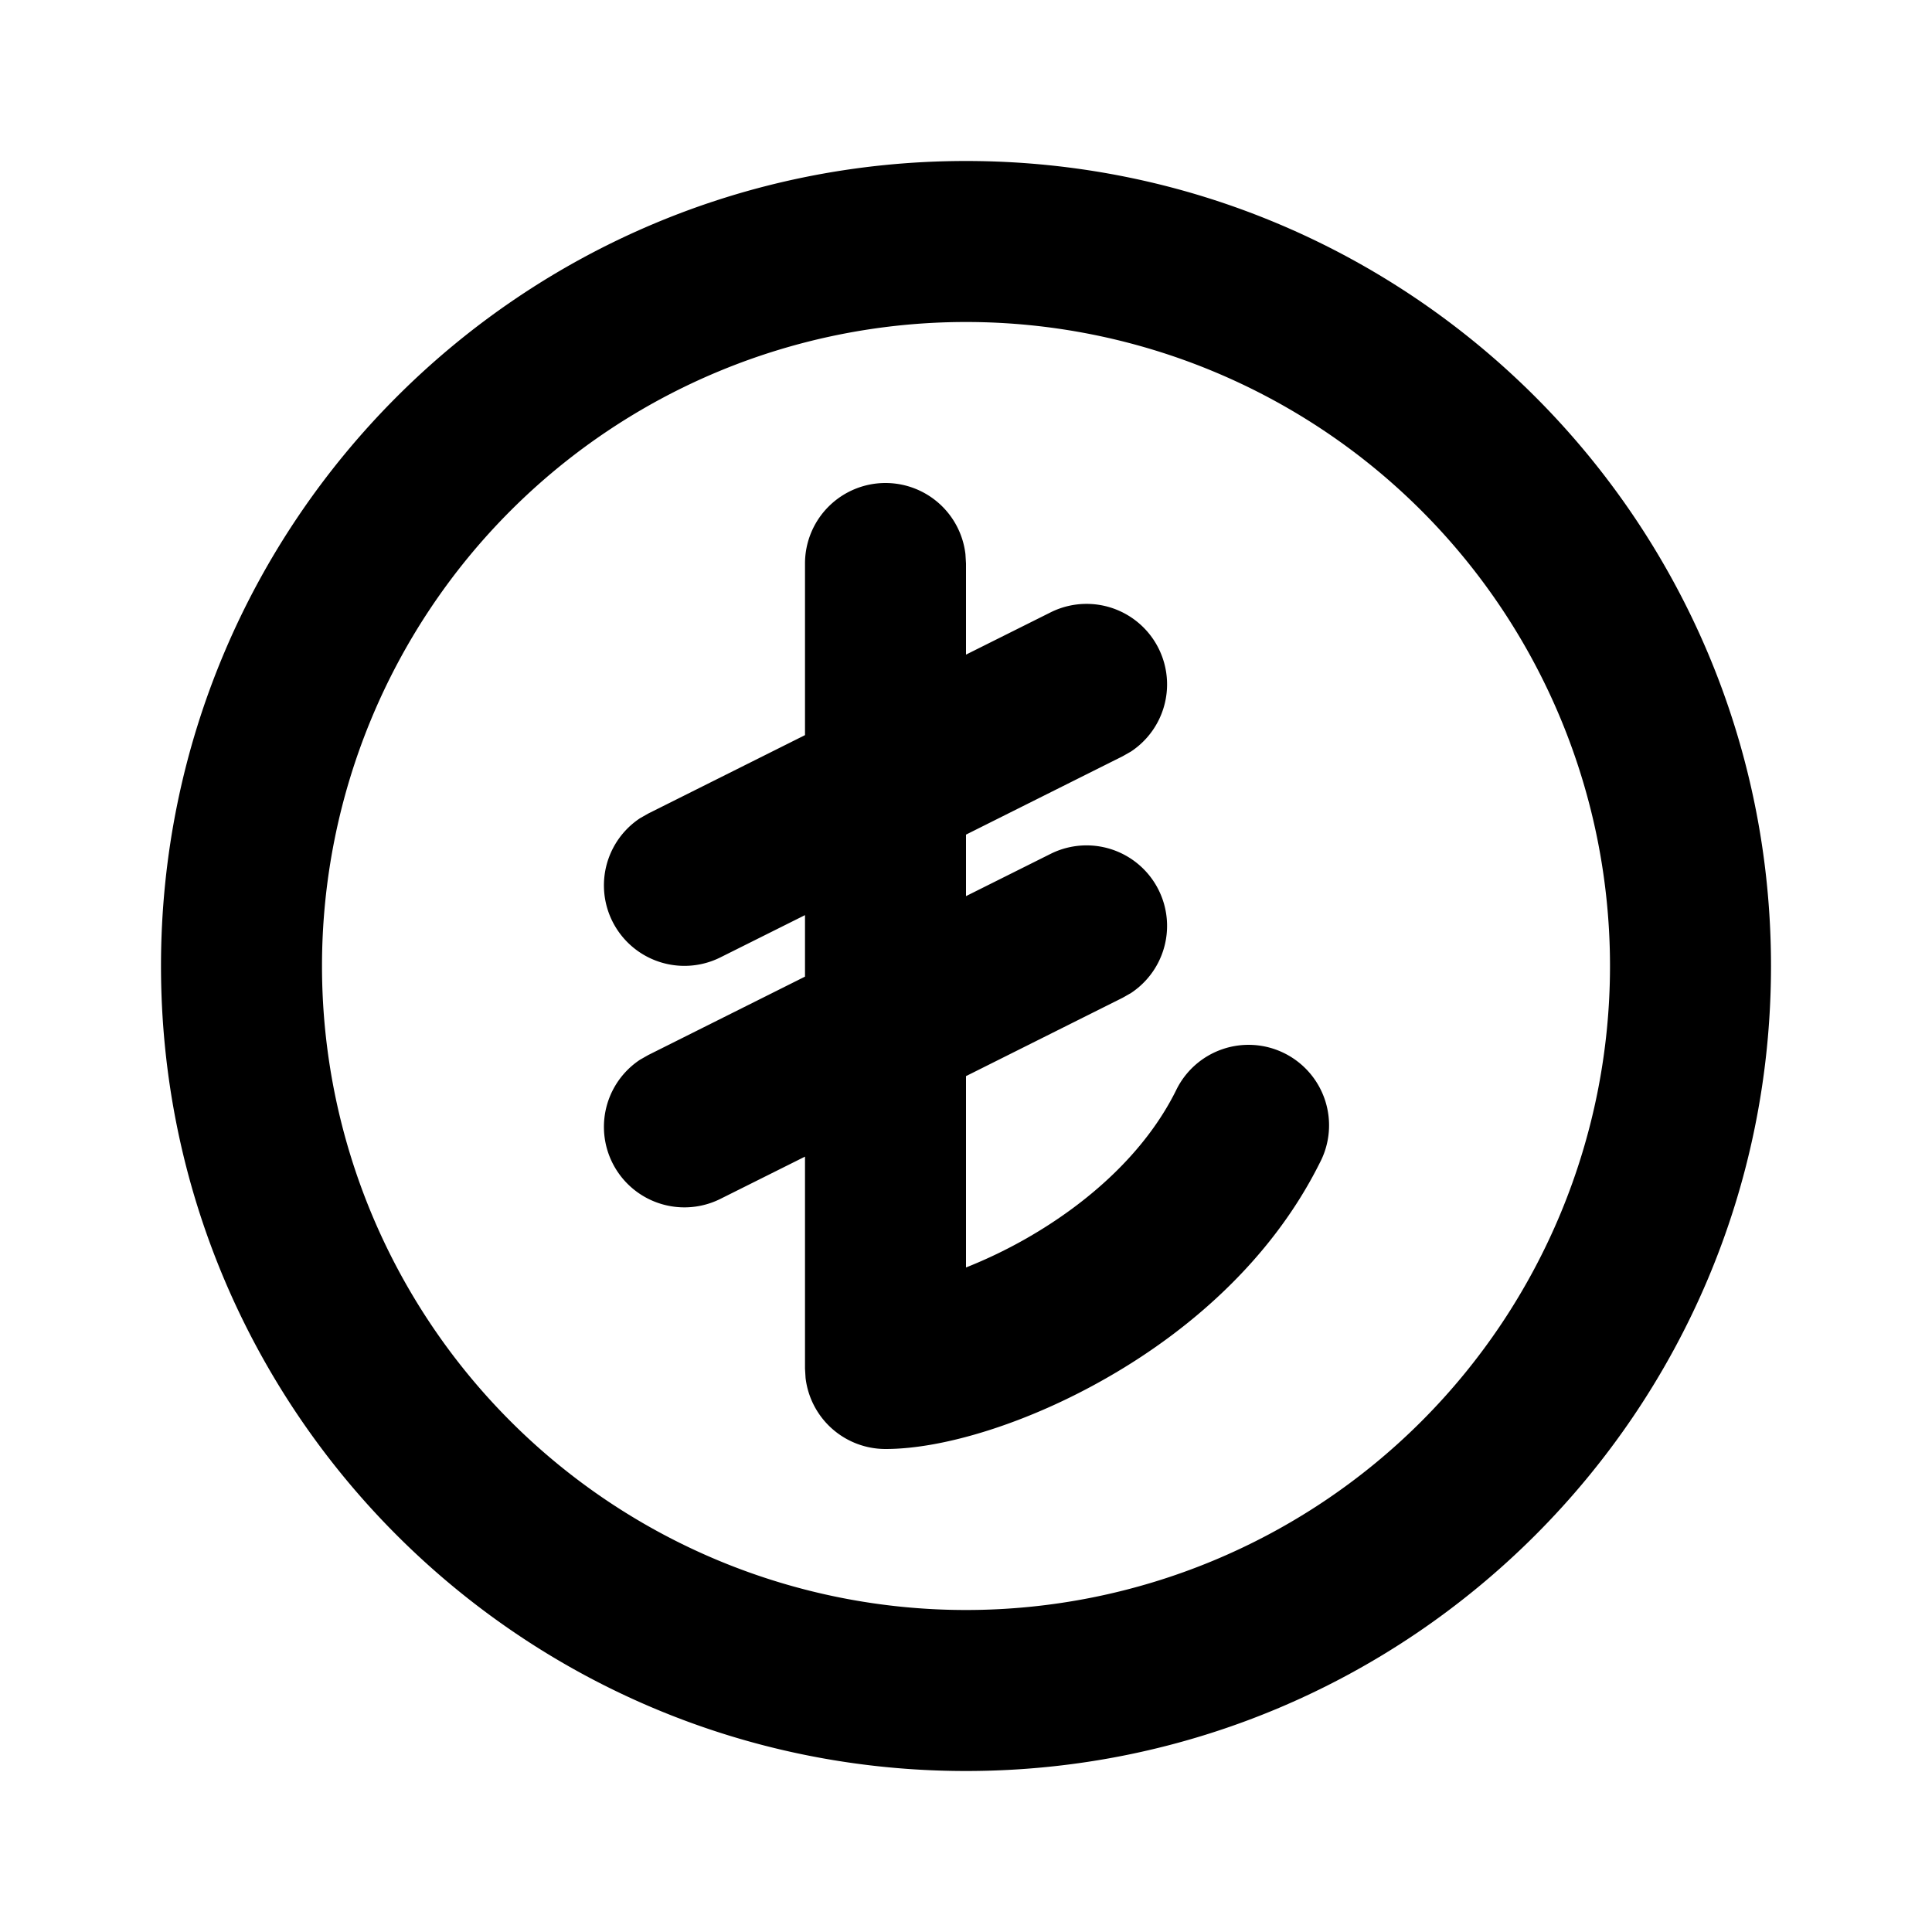 <svg xmlns="http://www.w3.org/2000/svg" width="24" height="24">
  <defs/>
  <path  d="M12,2 C17.523,2 22,6.477 22,12 C22,17.523 17.523,22 12,22 C6.477,22 2,17.523 2,12 C2,6.477 6.477,2 12,2 M12,4 A8 8 0 1 0 12,20 A8 8 0 0 0 12,4 M11,6 A1 1 0 0 1 11.993,6.883 L12,7 L12,8.132 L13.053,7.606 A1 1 0 0 1 14.049,9.336 L13.947,9.394 L12,10.368 L12,11.132 L13.053,10.606 A1 1 0 0 1 14.049,12.336 L13.947,12.394 L12,13.368 L12,15.745 A5.93 5.93 0 0 0 12.754,15.382 C13.52,14.944 14.222,14.321 14.606,13.552 A1 1 0 1 1 16.394,14.447 C15.779,15.679 14.73,16.557 13.746,17.118 C12.786,17.668 11.736,18 11,18 A1 1 0 0 1 10.007,17.117 L10,17 L10,14.368 L8.947,14.894 A1 1 0 0 1 7.951,13.164 L8.053,13.106 L10,12.132 L10,11.368 L8.947,11.894 A1 1 0 0 1 7.951,10.164 L8.053,10.106 L10,9.132 L10,7 A1 1 0 0 1 11,6"/>
</svg>

